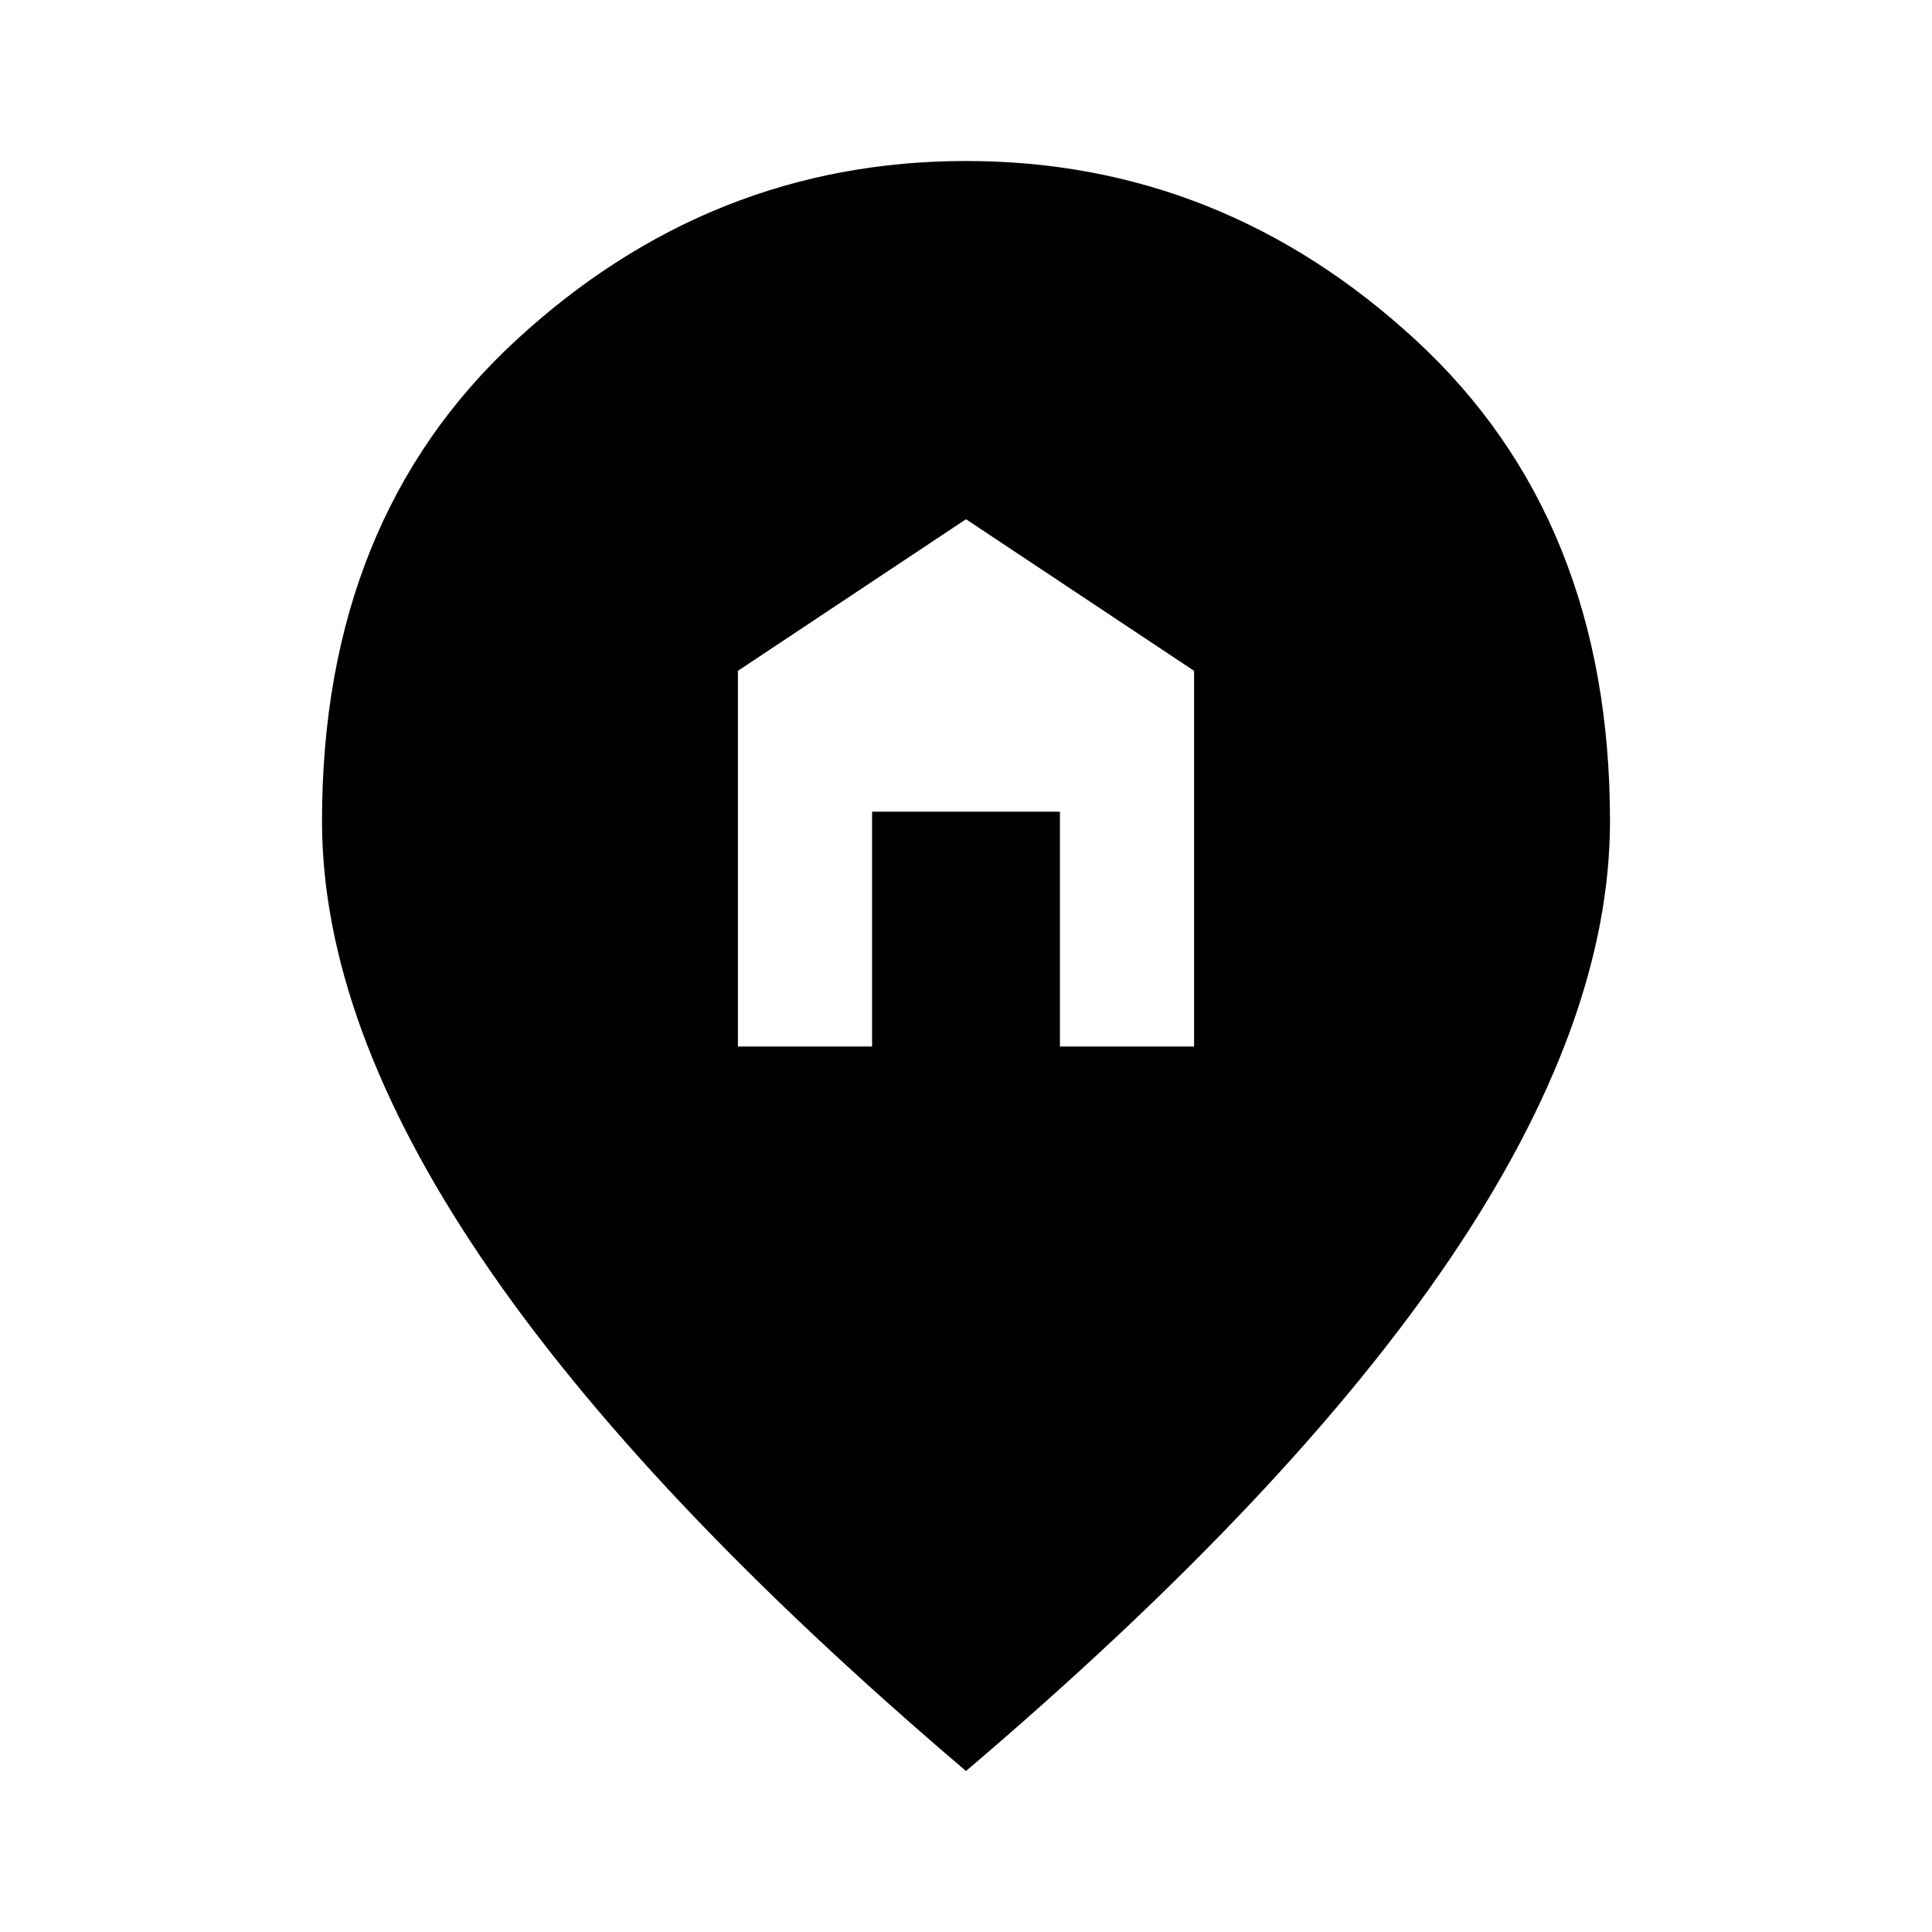 <svg xmlns="http://www.w3.org/2000/svg" height="40" viewBox="0 -960 960 960" width="40"><path d="M366.67-440h66.66v-116.67h93.34V-440h66.66v-186.67L480-702l-113.33 75.33V-440ZM480-80Q319-217 239.5-334.5T160-552q0-150 96.5-239T480-880q127 0 223.5 89T800-552q0 100-79.5 217.5T480-80Z"/></svg>